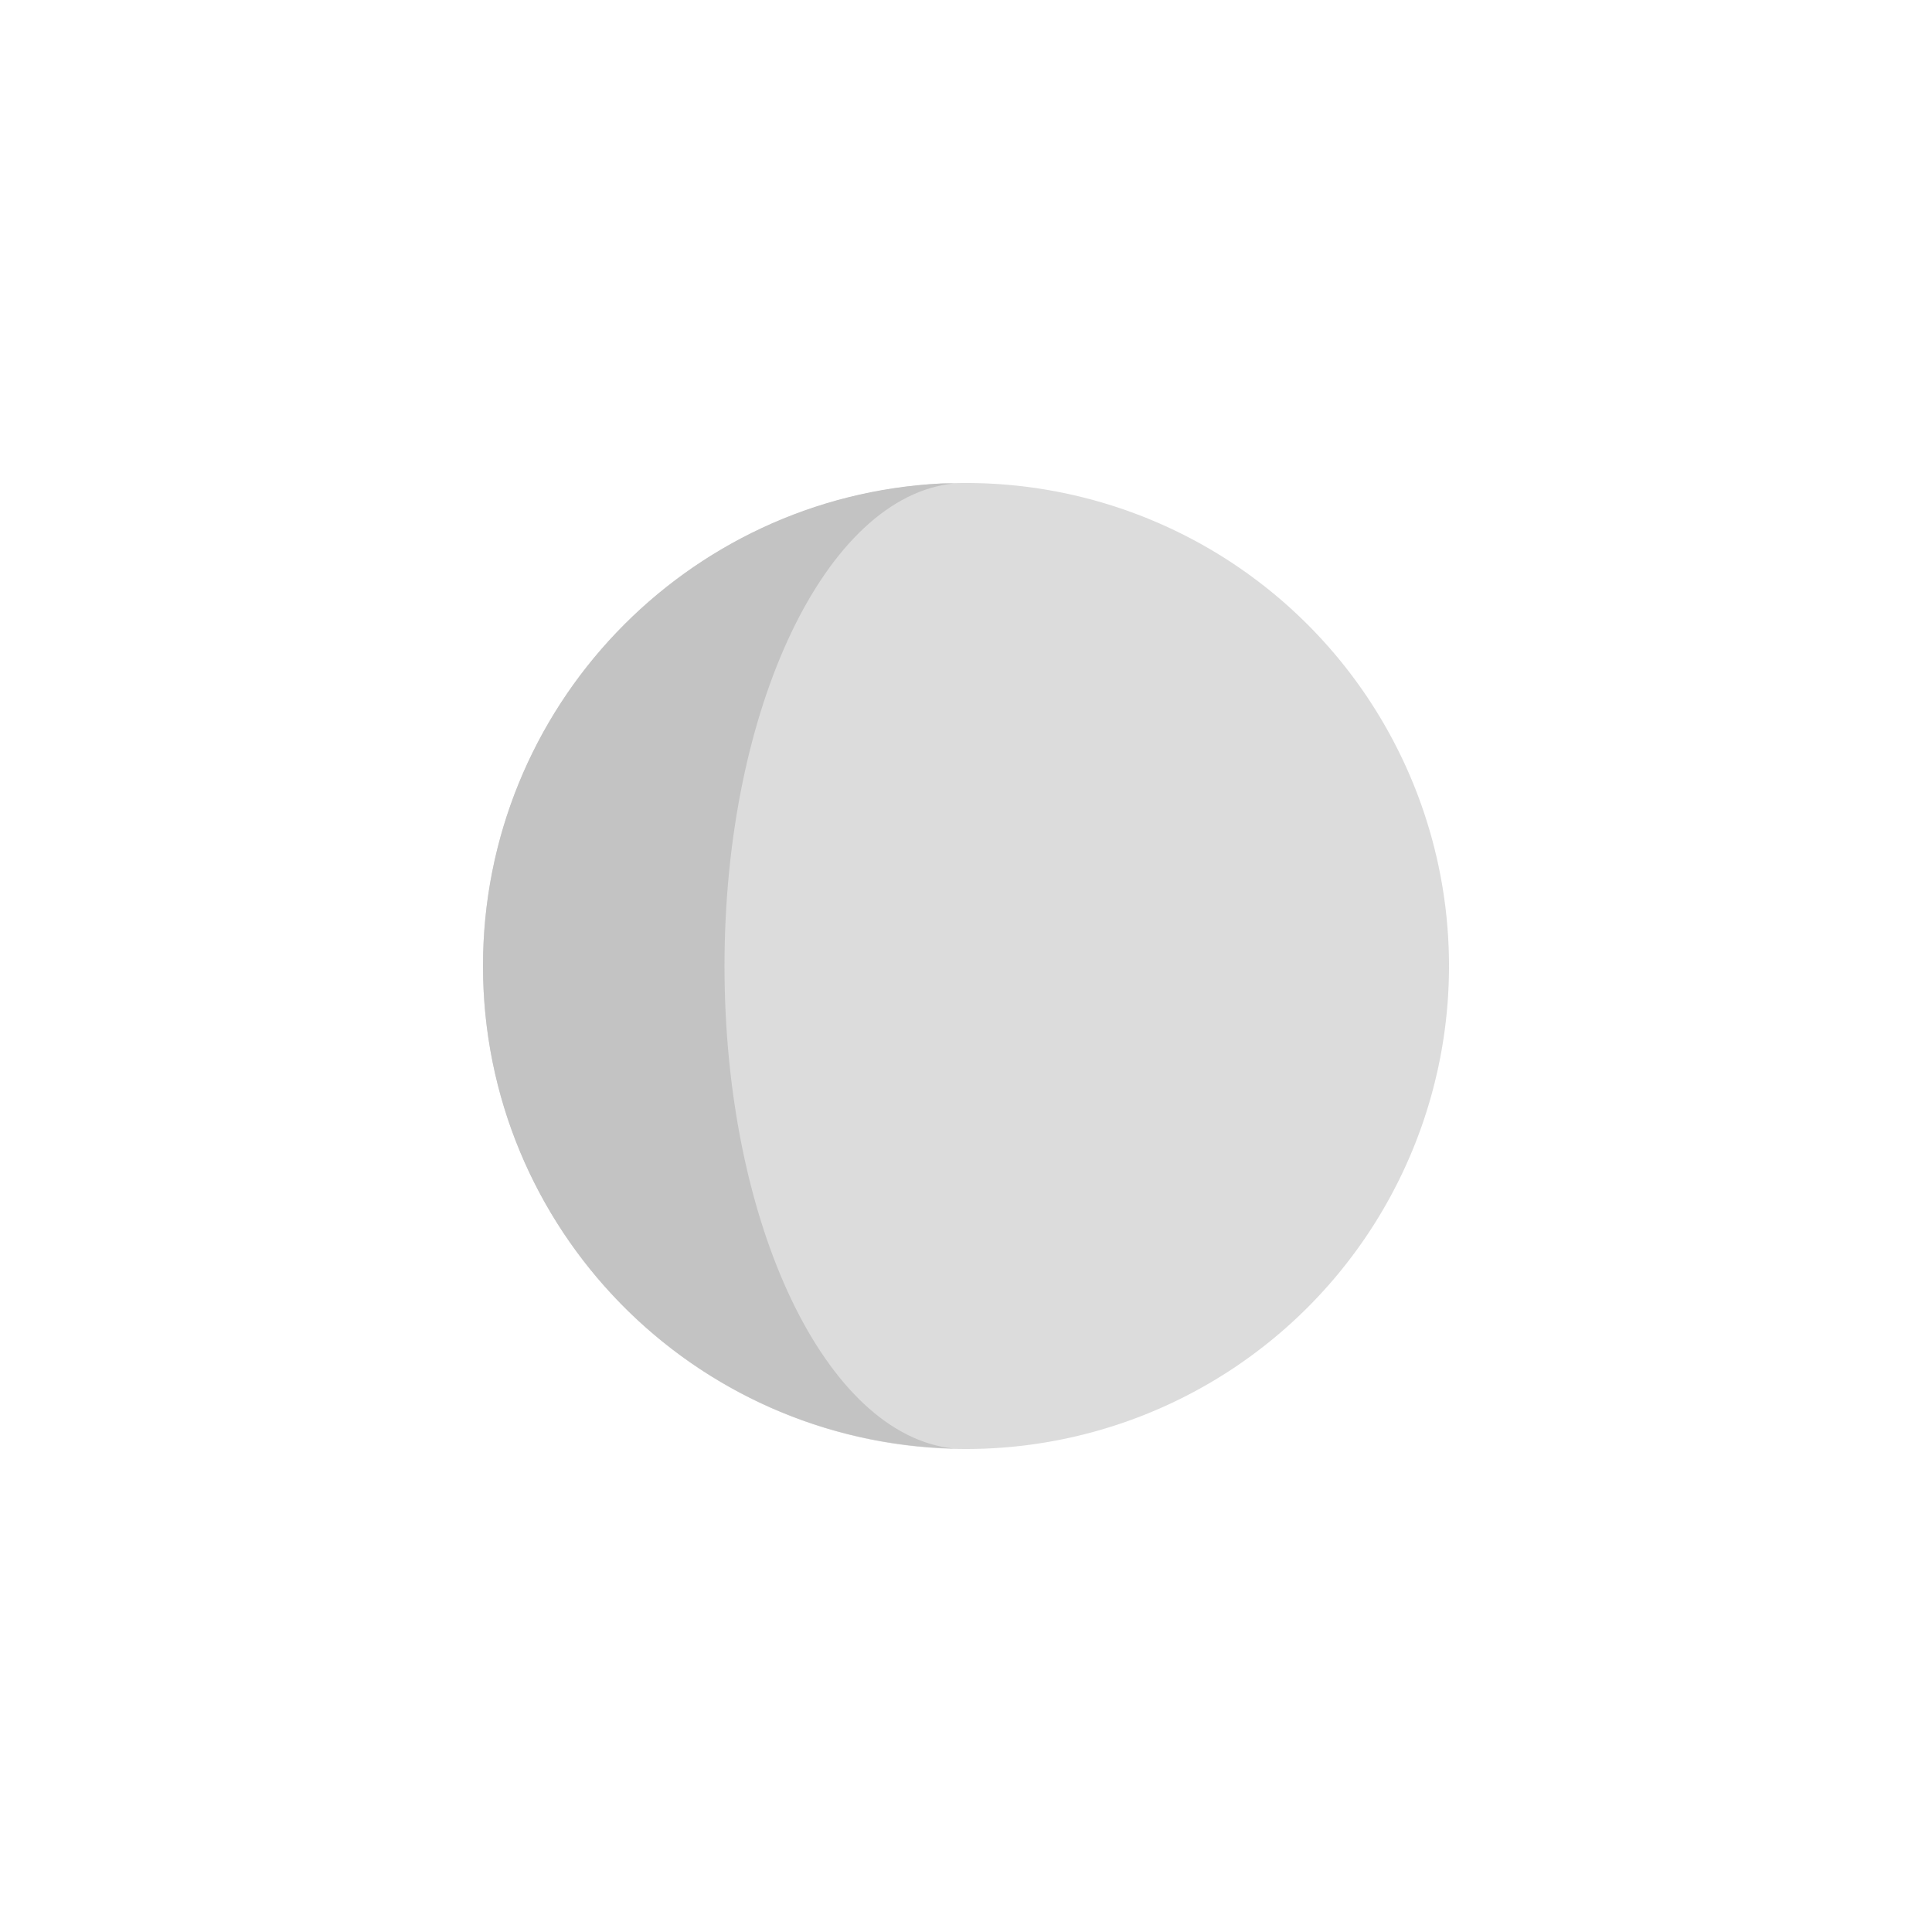 <?xml version="1.0" encoding="UTF-8" standalone="no"?>
<!-- Created with Inkscape (http://www.inkscape.org/) -->

<svg
   xmlns:dc="http://purl.org/dc/elements/1.1/"
   xmlns:cc="http://creativecommons.org/ns#"
   xmlns:rdf="http://www.w3.org/1999/02/22-rdf-syntax-ns#"
   xmlns:svg="http://www.w3.org/2000/svg"
   xmlns="http://www.w3.org/2000/svg"
   version="1.1"
   width="128"
   height="128"
   id="svg2">
  <defs
     id="defs4" />
  <g
     transform="translate(0,-924.362)"
     id="layer1">
    <path
       d="m 96,64 a 32,32 0 1 1 -64,0 32,32 0 1 1 64,0 z"
       transform="translate(0,924.362)"
       id="path3974"
       style="color:#000000;fill:#c3c3c3;fill-opacity:0.58;fill-rule:evenodd;stroke:none;visibility:visible;display:inline;overflow:visible;enable-background:accumulate" />
    <path
       d="M 62.344,32.031 C 45.436,32.888 32,46.879 32,64 32,81.402 45.889,95.539 63.188,95.969 54.734,95.112 48,81.121 48,64 48,46.879 54.734,32.888 63.188,32.031 c -0.28,0.007 -0.566,-0.014 -0.844,0 z"
       transform="translate(0,924.362)"
       id="path3966"
       style="color:#000000;fill:#c3c3c3;fill-opacity:1;fill-rule:evenodd;stroke:none;visibility:visible;display:inline;overflow:visible;enable-background:accumulate" />
  </g>
</svg>
